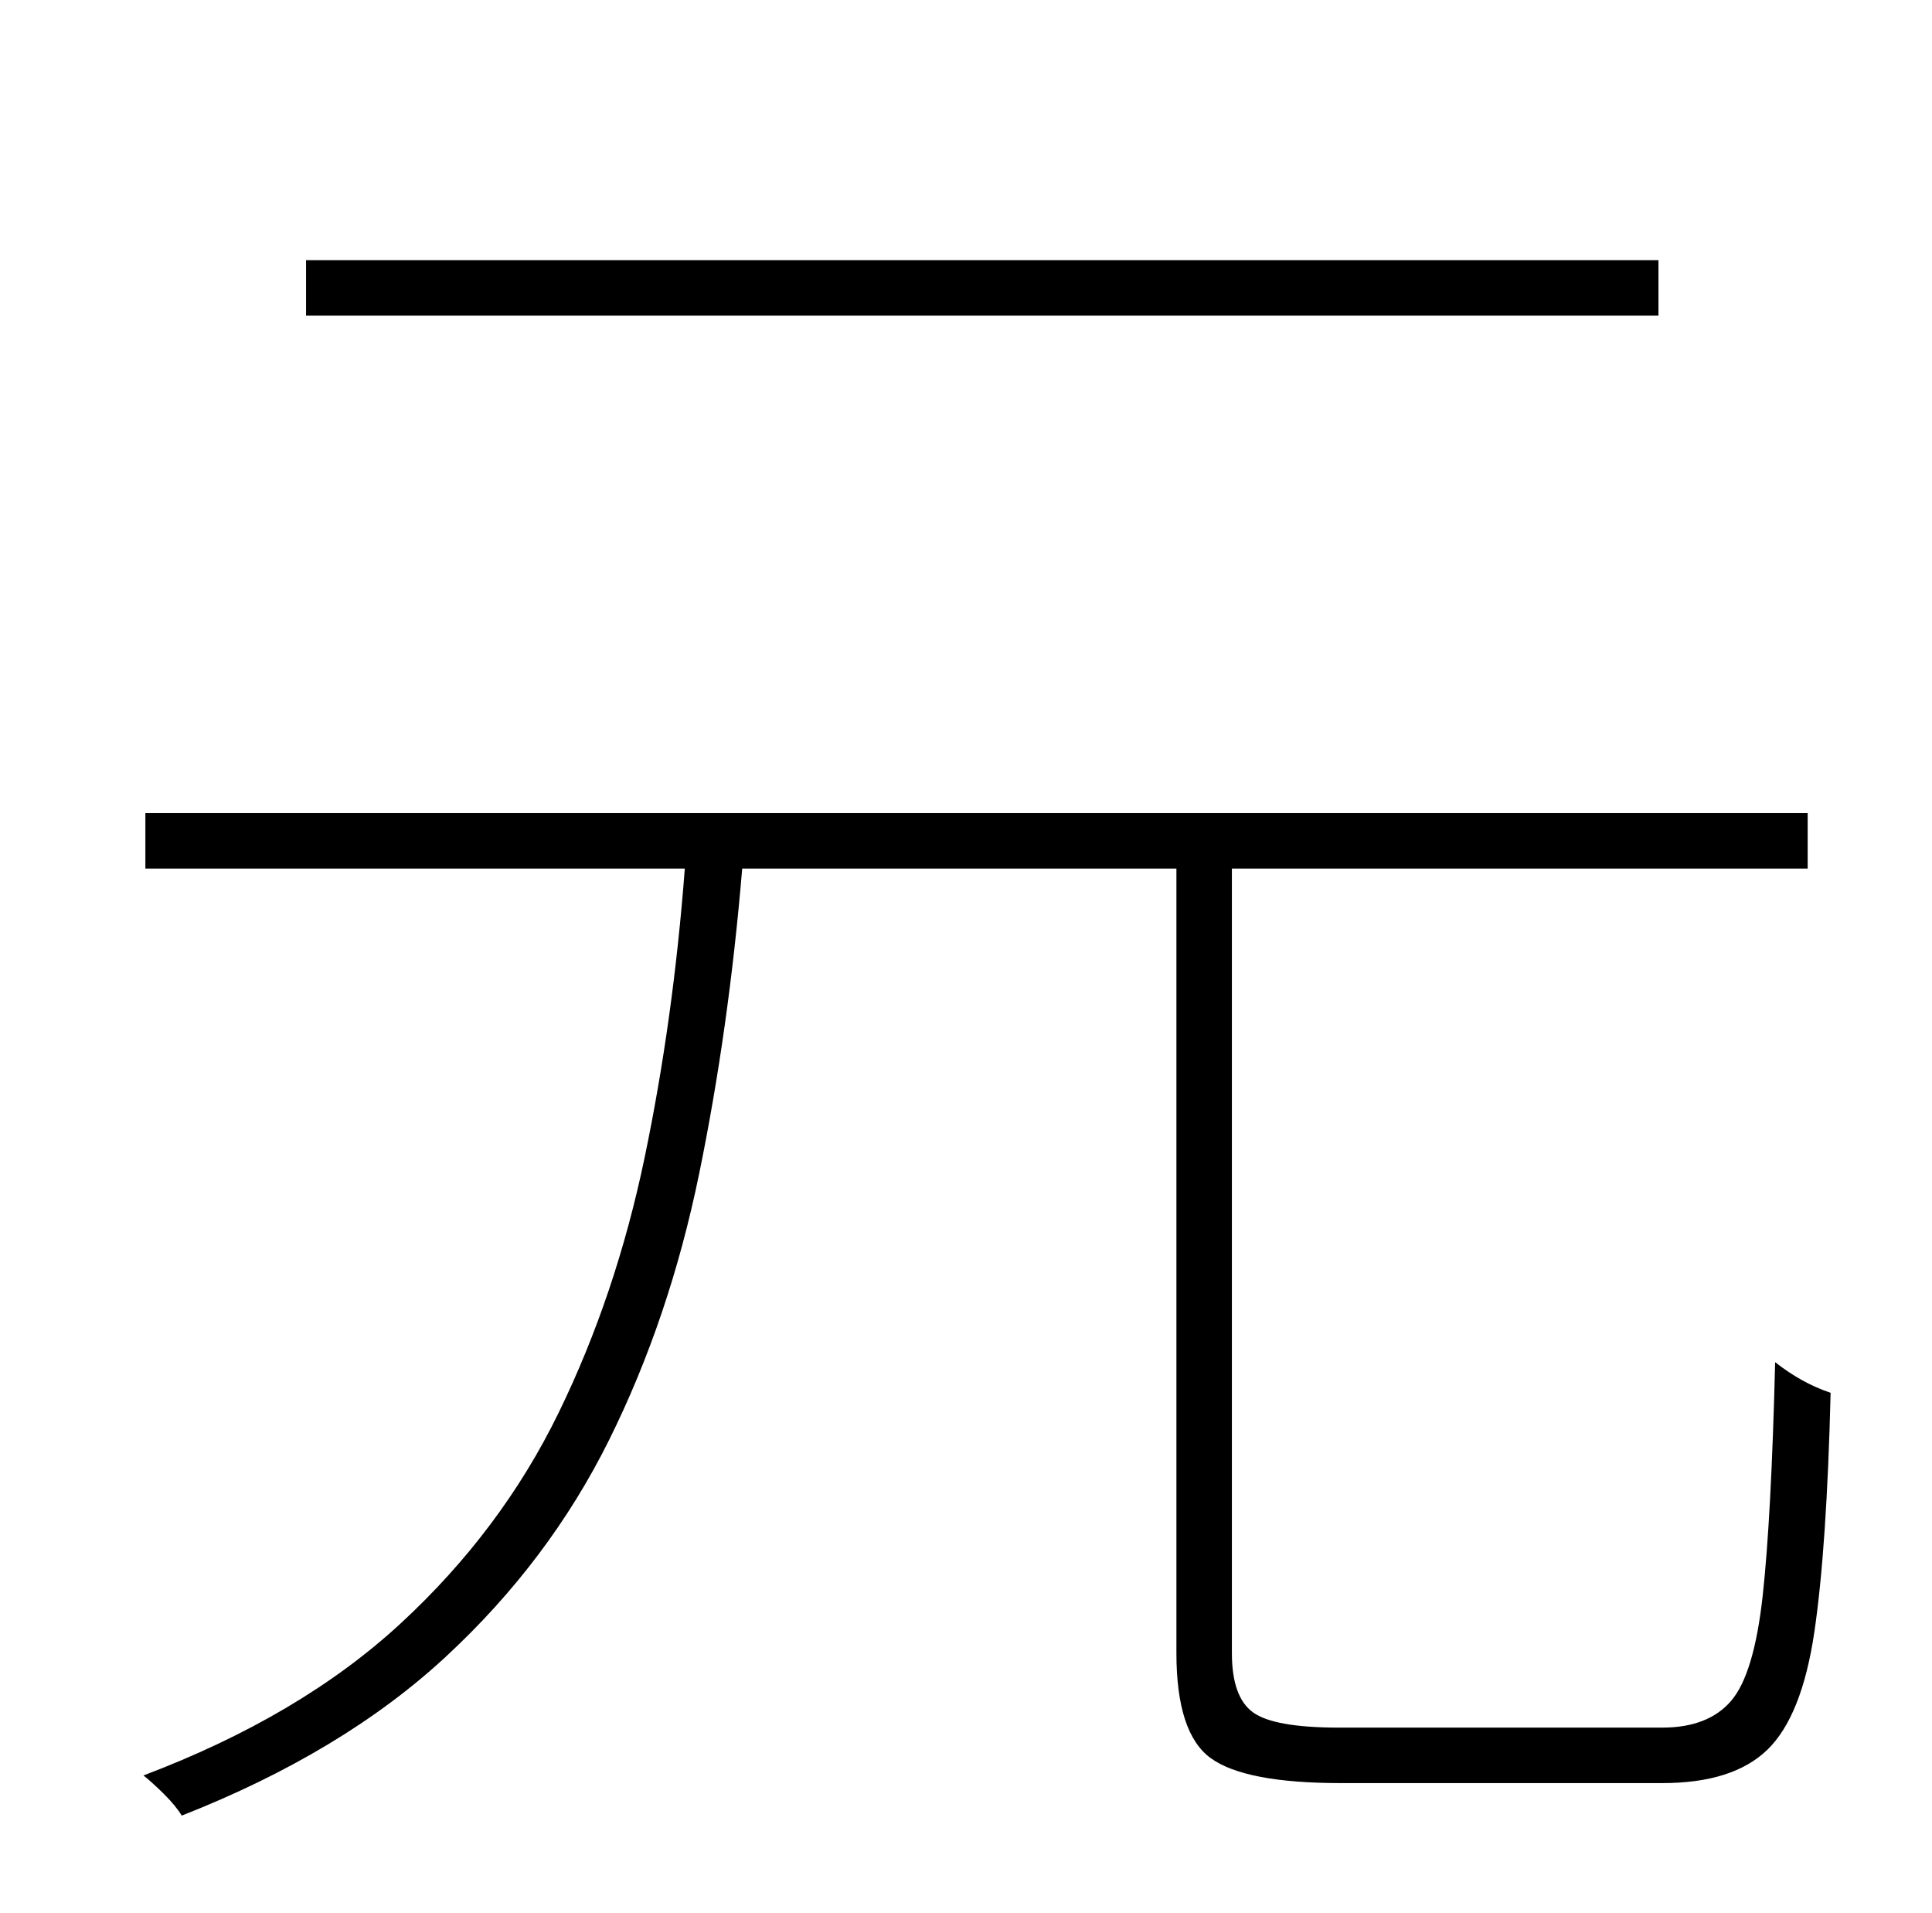 <?xml version="1.0" standalone="no"?>
<!DOCTYPE svg PUBLIC "-//W3C//DTD SVG 1.1//EN" "http://www.w3.org/Graphics/SVG/1.1/DTD/svg11.dtd" >
<svg xmlns="http://www.w3.org/2000/svg" xmlns:xlink="http://www.w3.org/1999/xlink" version="1.1" viewBox="-10 0 1010 1000">
   <path fill="currentColor"
d="M857 136v29h-707v-29h707zM690 903h169q24 0 36 -14t16.5 -55t6.5 -122q14 11 29 16q-2 81 -8.5 125t-24.5 61.5t-55 17.5h-168q-50 0 -68 -13t-18 -55v-410h-227q-7 84 -22.5 159.5t-47 139t-85.5 113.5t-138 83q-3 -5 -9 -11t-11 -10q82 -31 134.5 -79.5t82.5 -110
t45 -133.5t21 -151h-282v-29h869v29h-301v410q0 23 11 31t45 8z" />
</svg>
